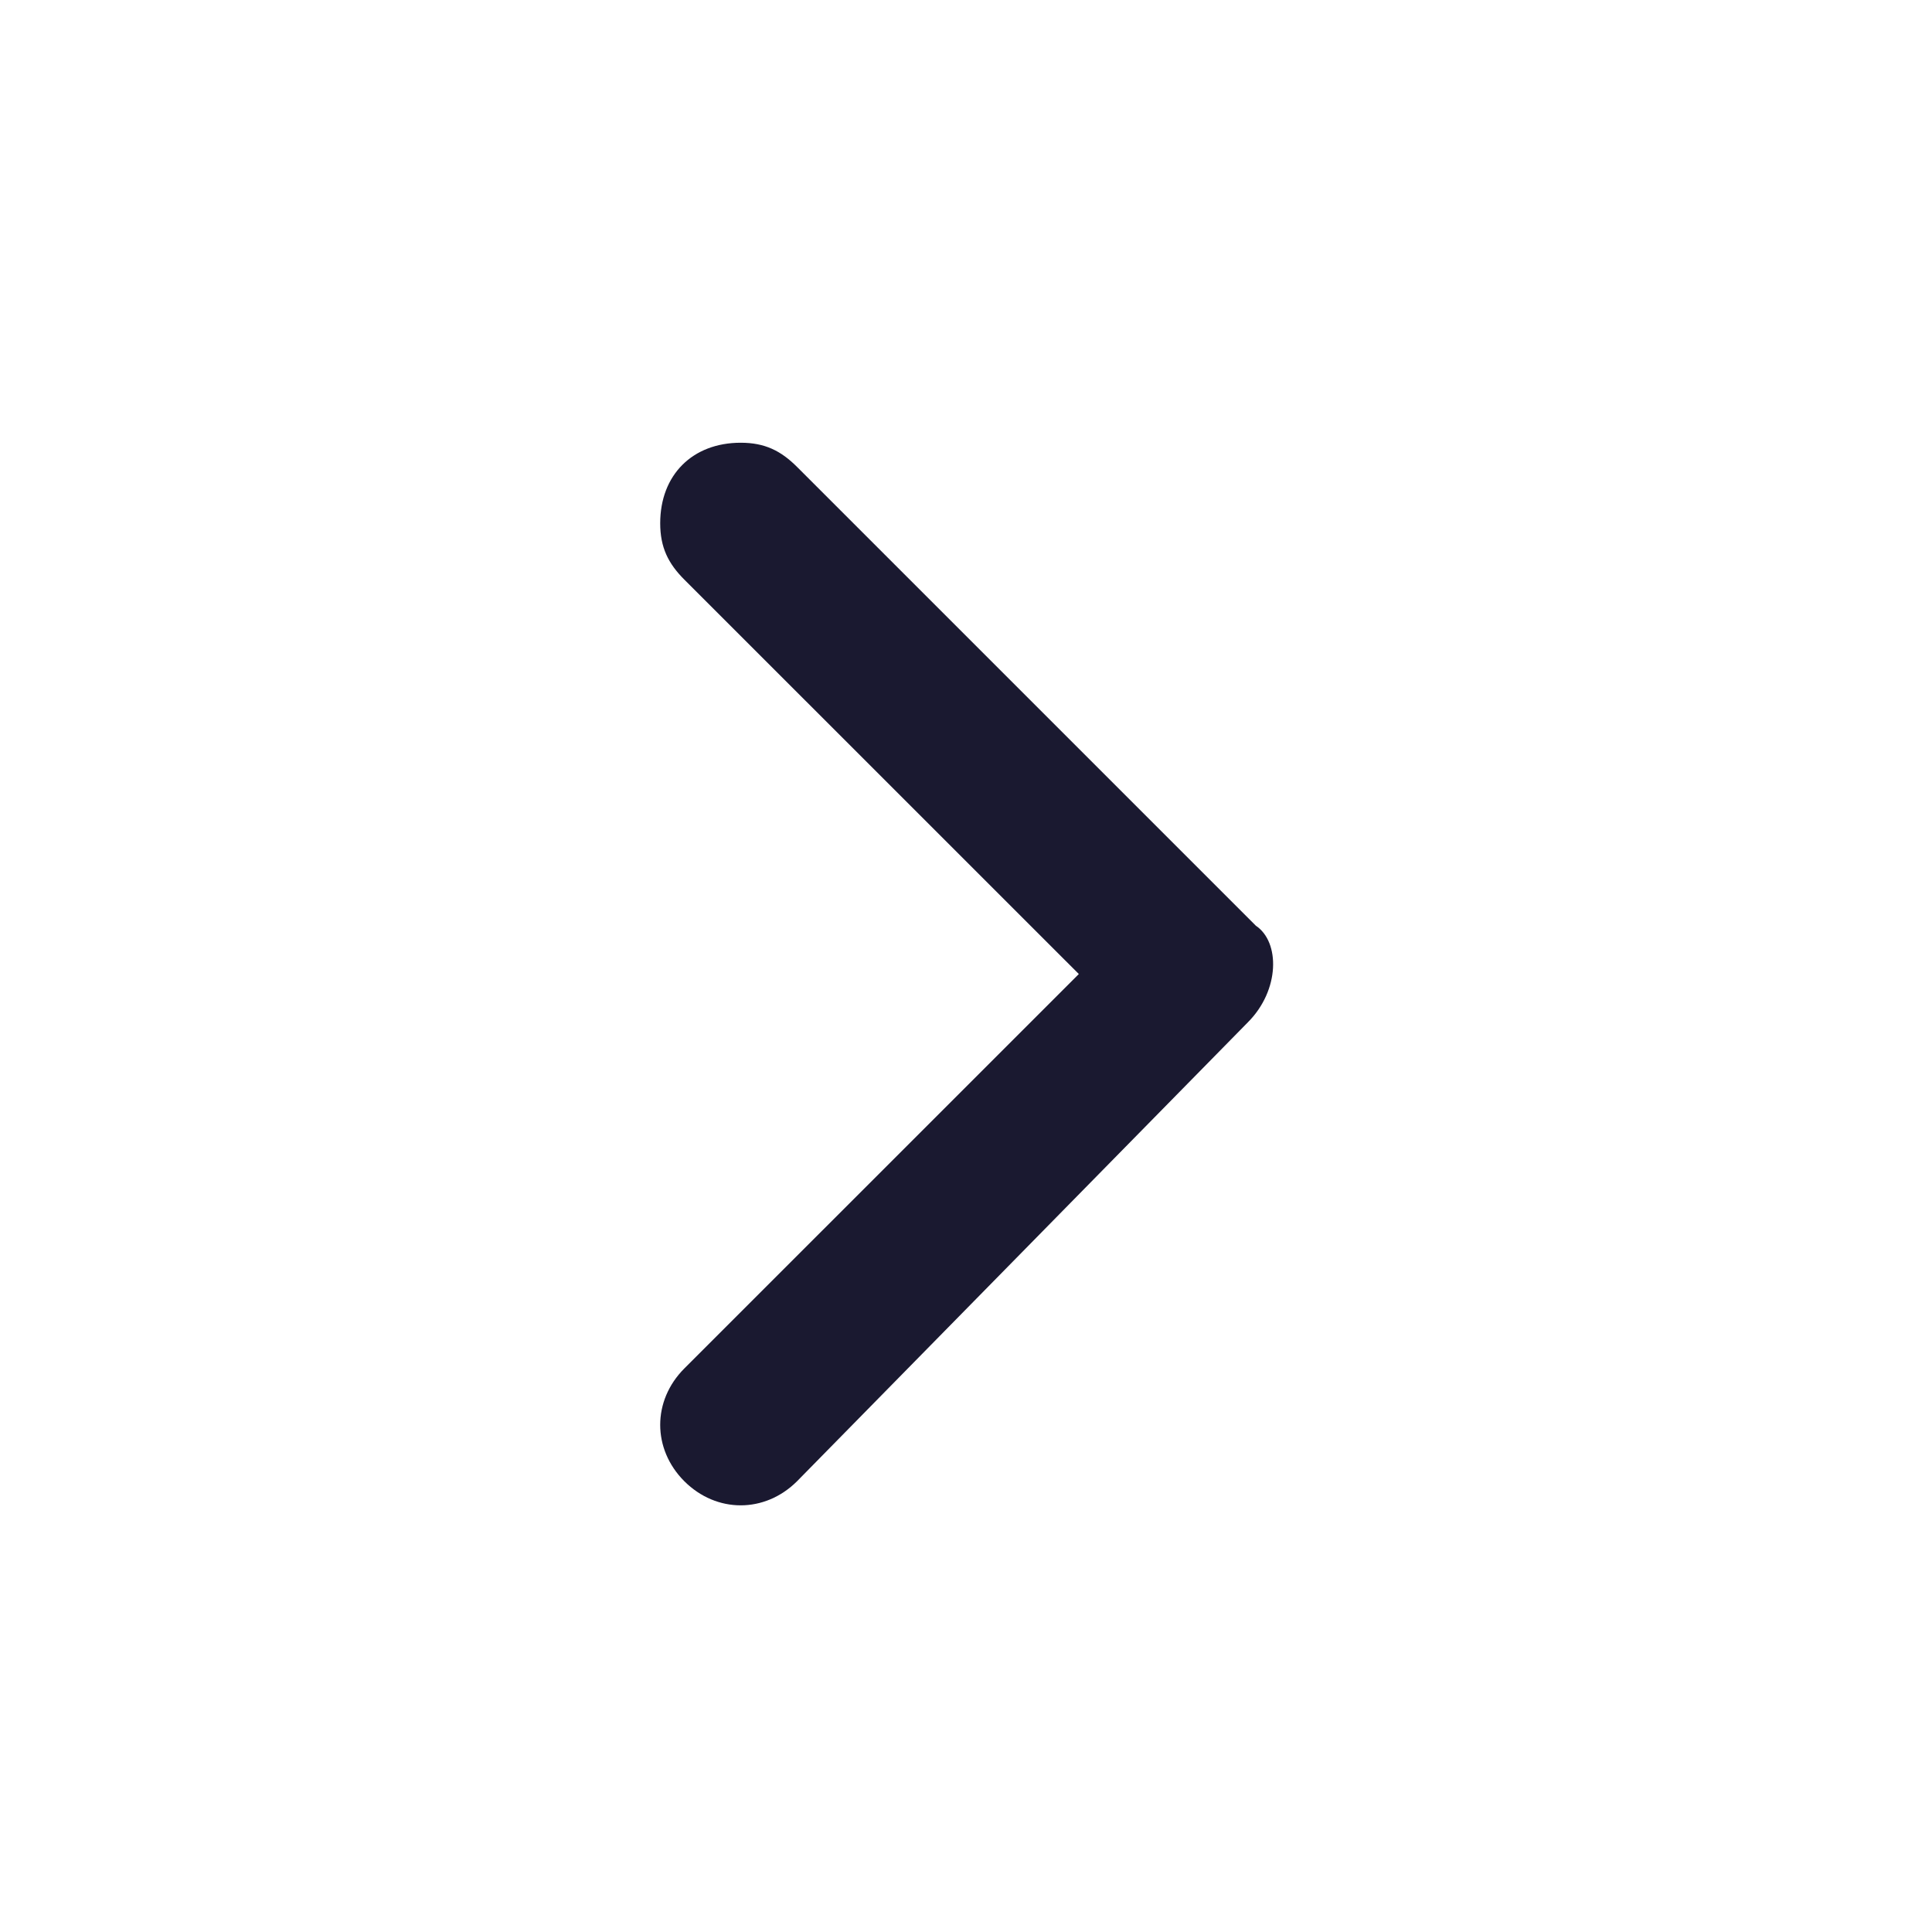 <svg width="25" height="25" viewBox="0 0 25 25" fill="none" xmlns="http://www.w3.org/2000/svg">
<path d="M16.147 13.229L10.314 19.167C9.897 19.583 9.272 19.583 8.855 19.167C8.439 18.75 8.439 18.125 8.855 17.708L13.96 12.604L8.855 7.5C8.647 7.292 8.543 7.083 8.543 6.771C8.543 6.146 8.96 5.729 9.585 5.729C9.897 5.729 10.105 5.833 10.314 6.042L16.251 11.979C16.564 12.188 16.564 12.812 16.147 13.229Z" fill="#1A1930"/>
</svg>
